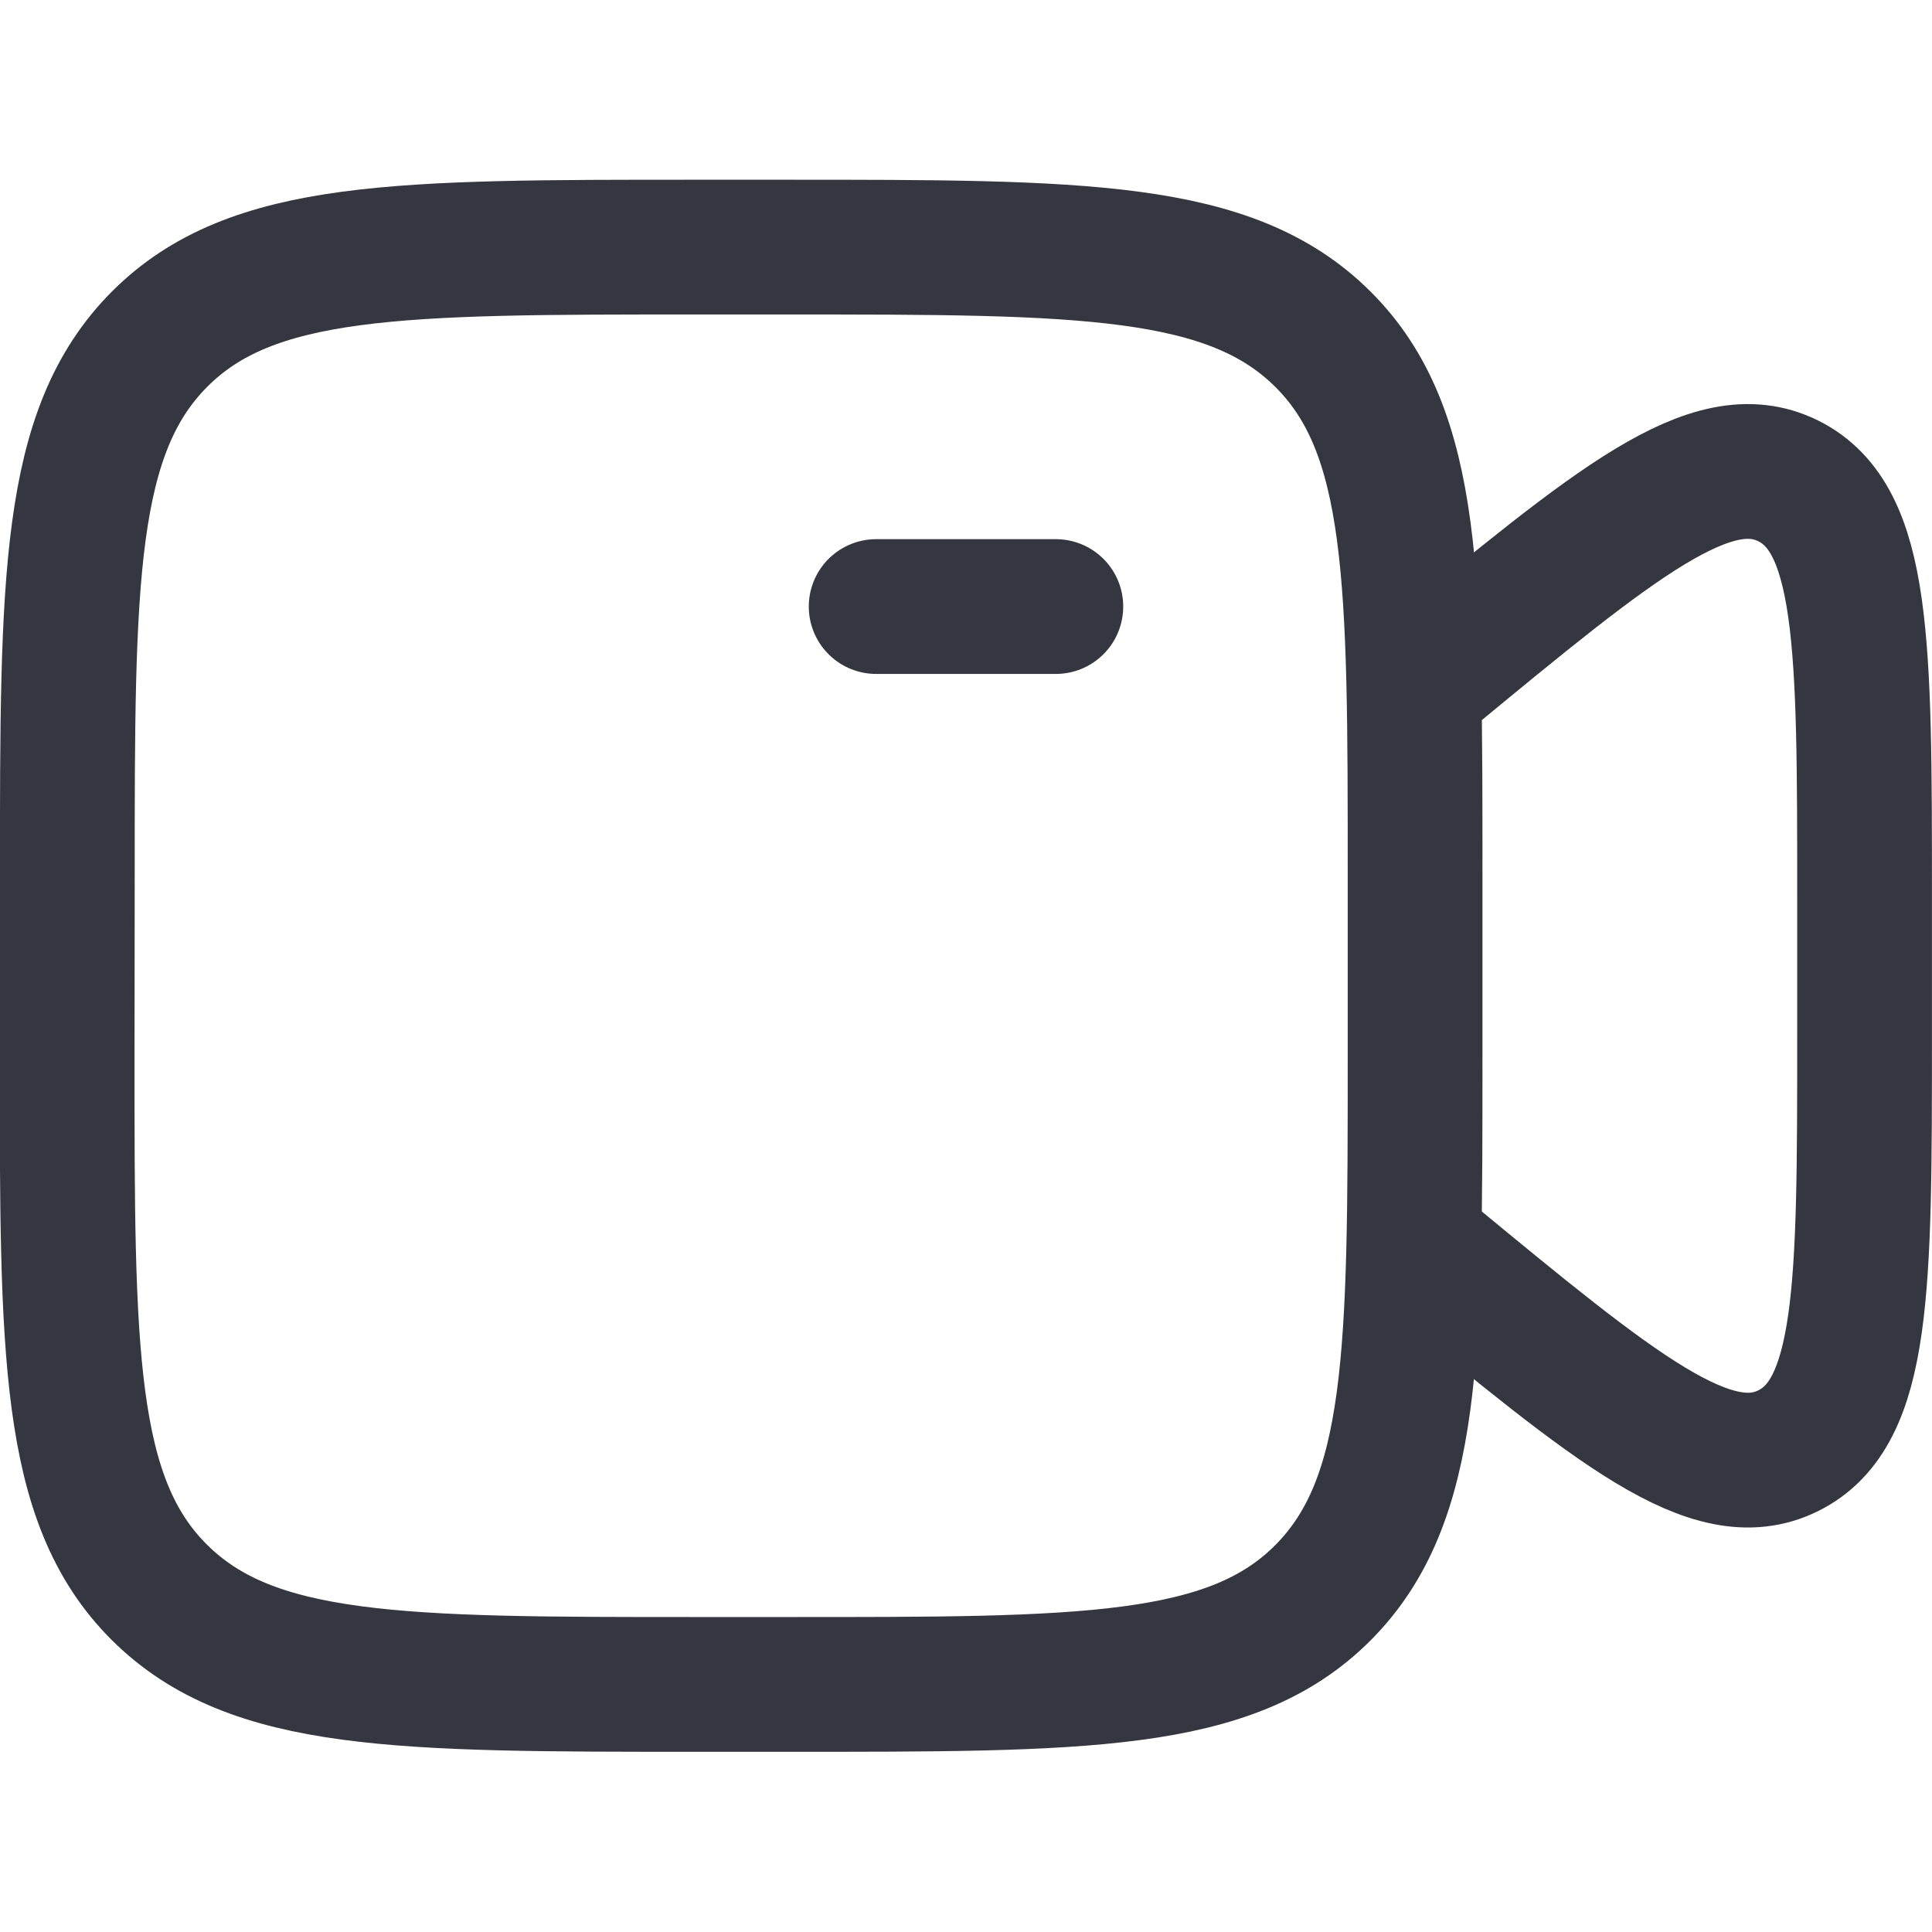 <svg xmlns="http://www.w3.org/2000/svg" xmlns:xlink="http://www.w3.org/1999/xlink" width="20" height="20" viewBox="0 0 20 20">
  <defs>
    <clipPath id="clip-path">
      <rect id="Rectangle_5237" data-name="Rectangle 5237" width="20" height="20" rx="5" transform="translate(554 210)" fill="#6262b2"/>
    </clipPath>
  </defs>
  <g id="Mask_Group_732" data-name="Mask Group 732" transform="translate(-554 -210)" clip-path="url(#clip-path)">
    <g id="video-02-stroke-rounded" transform="translate(552.837 208.837)">
      <path id="Path_6819" data-name="Path 6819" d="M10.233,7.442h1.86" fill="none" stroke="#353740" stroke-linecap="round" stroke-width="1.395"/>
      <path id="Path_6820" data-name="Path 6820" d="M1.86,10.233c0-3.07,0-4.6.954-5.558S5.3,3.721,8.372,3.721H9.3c3.07,0,4.6,0,5.558.954s.954,2.488.954,5.558v1.86c0,3.07,0,4.6-.954,5.558S12.372,18.6,9.3,18.6h-.93c-3.07,0-4.6,0-5.558-.954s-.954-2.488-.954-5.558Z" fill="none" stroke="#353740" stroke-width="1.395"/>
      <path id="Path_6821" data-name="Path 6821" d="M15.814,8.285l.117-.1c1.968-1.624,2.952-2.436,3.743-2.044s.791,1.692.791,4.291V11.89c0,2.6,0,3.9-.791,4.291s-1.775-.42-3.743-2.044l-.117-.1" fill="none" stroke="#353740" stroke-linecap="round" stroke-width="1.395"/>
    </g>
  </g>
</svg>
